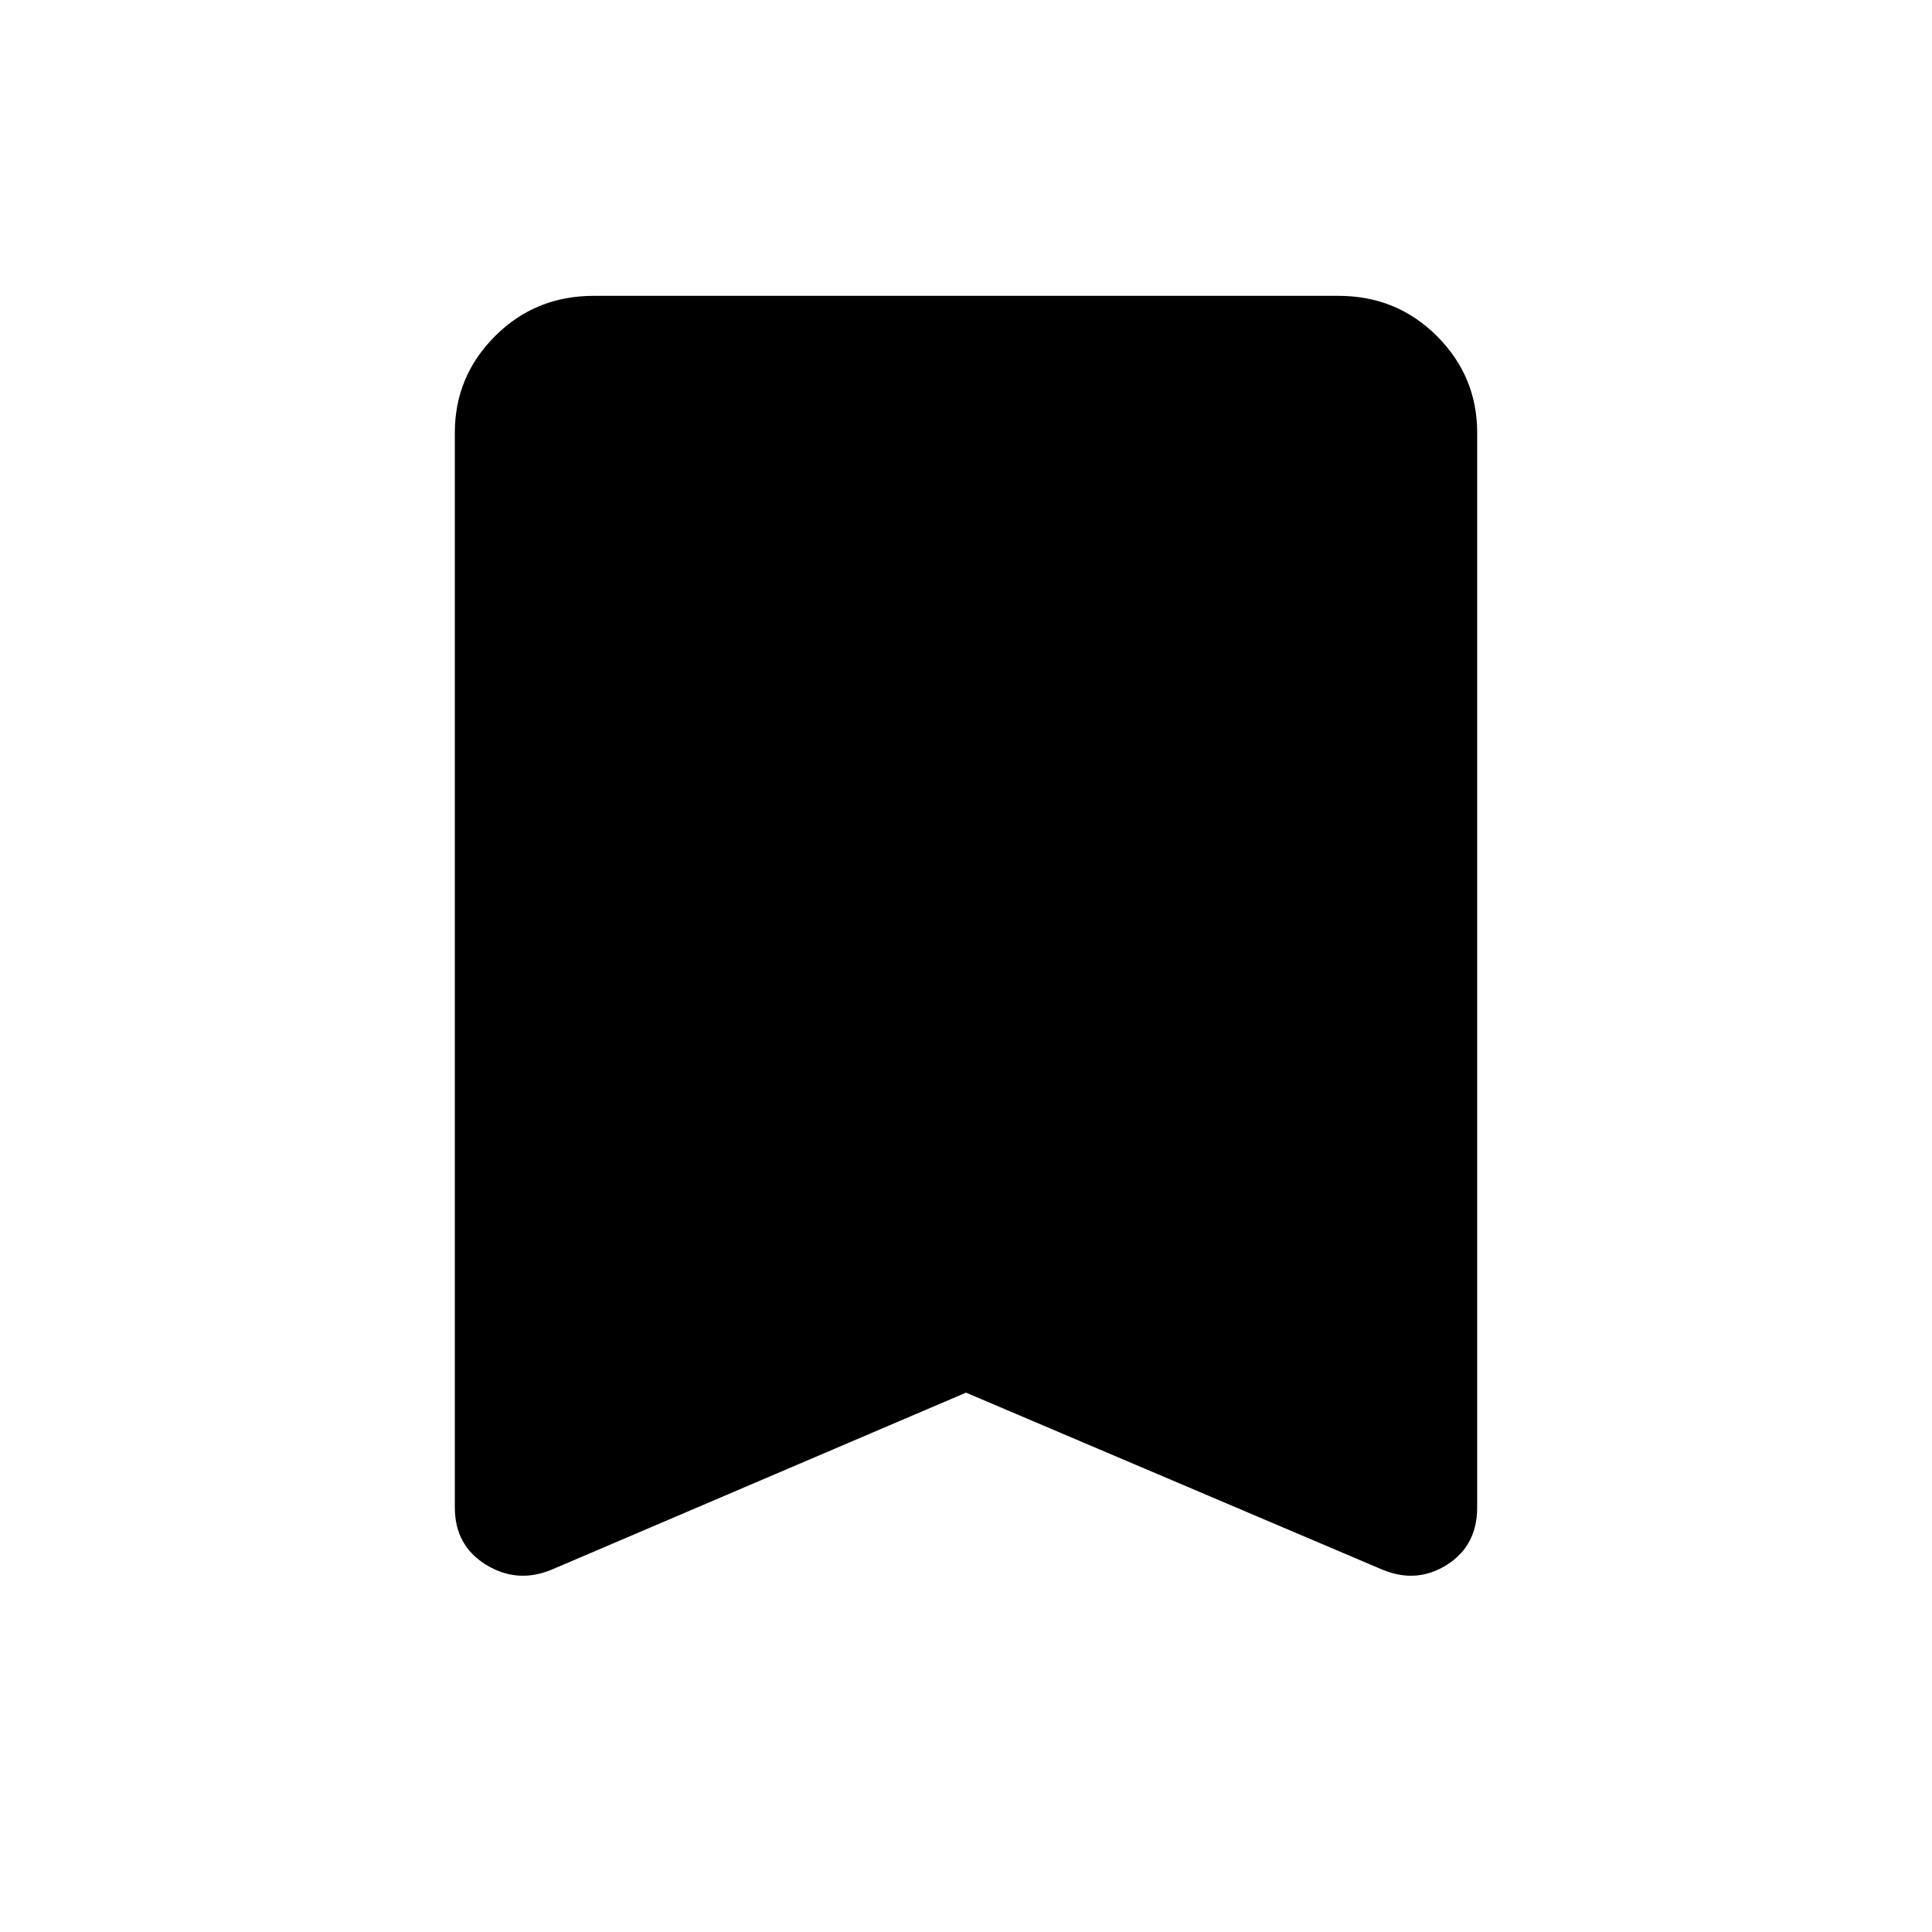 <svg xmlns="http://www.w3.org/2000/svg" height="24" width="24"><path d="M6.85 19.5Q6.425 19.675 6.038 19.438Q5.65 19.2 5.65 18.725V5.375Q5.65 4.675 6.15 4.175Q6.65 3.675 7.375 3.675H16.625Q17.35 3.675 17.85 4.175Q18.35 4.675 18.35 5.375V18.725Q18.35 19.2 17.975 19.438Q17.6 19.675 17.175 19.5L12 17.3Z"/></svg>